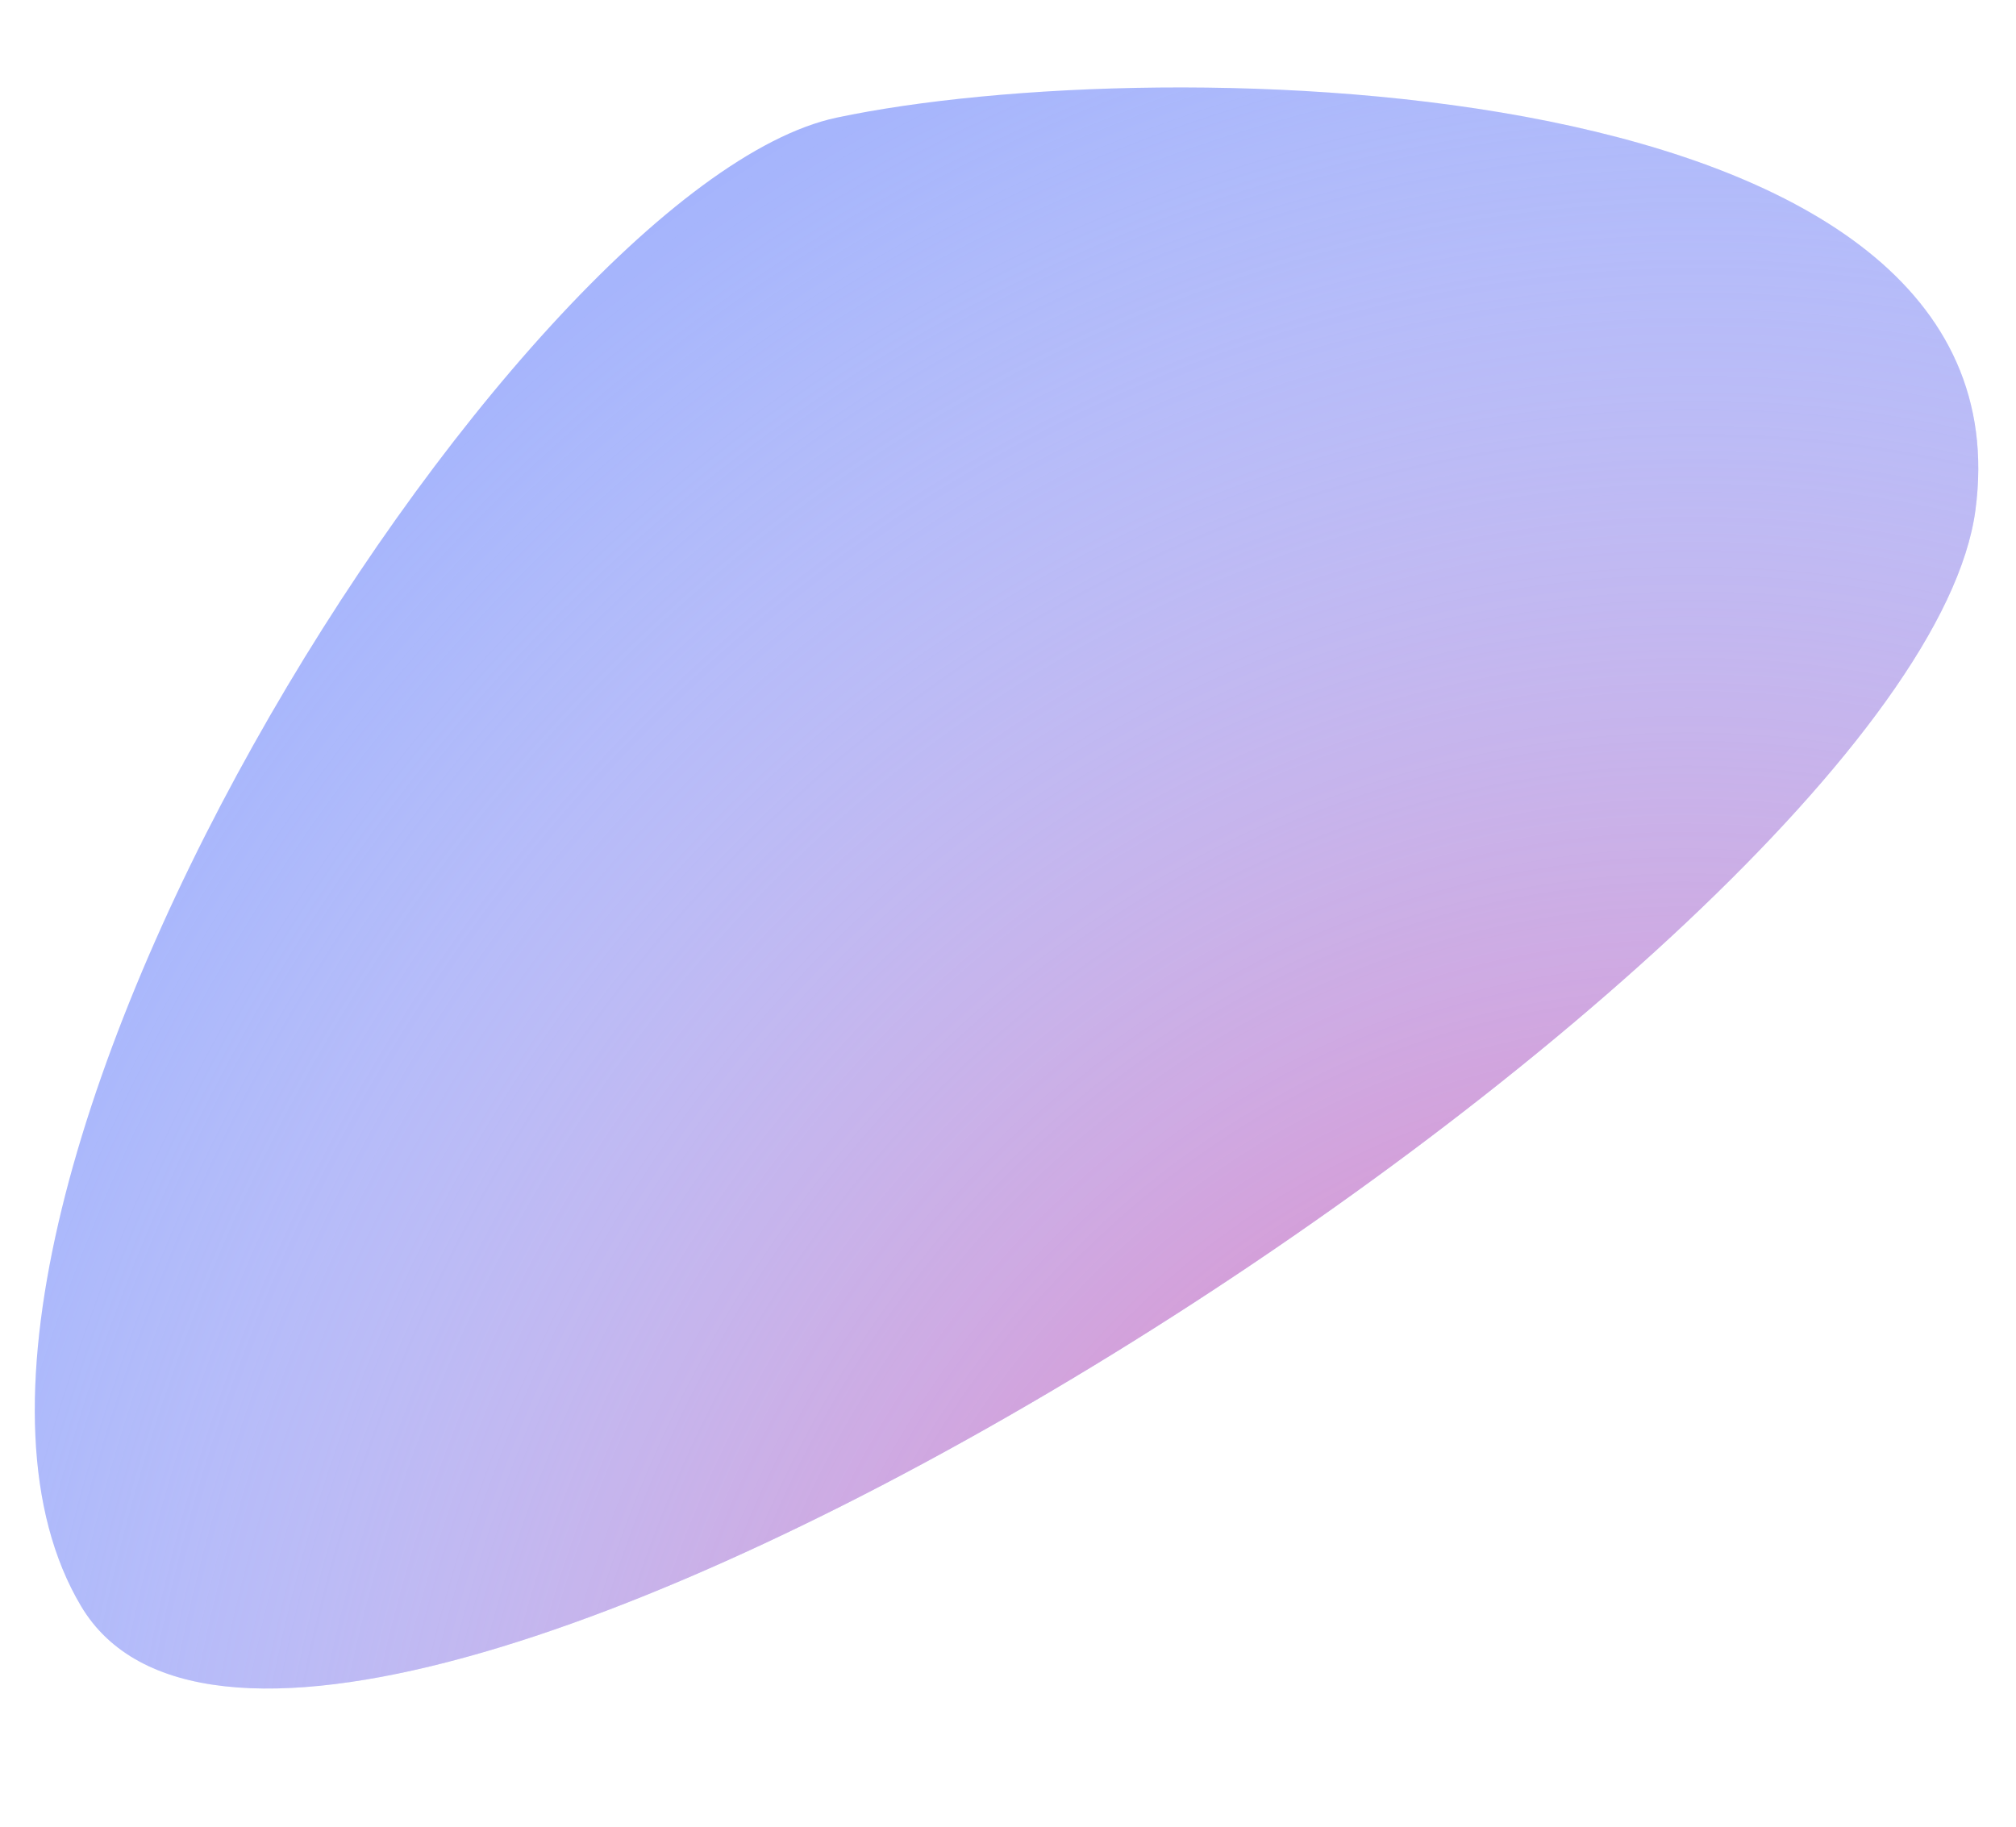 <svg width="160" height="145" viewBox="0 0 160 145" fill="none" xmlns="http://www.w3.org/2000/svg">
<path d="M66.399 9.338C91.958 3.914 161.469 5.16 156.782 40.485C152.095 75.81 24.388 157.631 6.434 127.494C-11.519 97.357 40.84 14.762 66.399 9.338Z" fill="#A5B4FC"/>
<path d="M66.399 9.338C91.958 3.914 161.469 5.16 156.782 40.485C152.095 75.81 24.388 157.631 6.434 127.494C-11.519 97.357 40.84 14.762 66.399 9.338Z" fill="url(#paint0_radial)"/>
<defs>
<radialGradient id="paint0_radial" cx="0" cy="0" r="1" gradientUnits="userSpaceOnUse" gradientTransform="translate(130.998 157) rotate(-74.449) scale(169.713 152.261)">
<stop stop-color="#EC4899"/>
<stop offset="1" stop-color="white" stop-opacity="0"/>
</radialGradient>
</defs>
</svg>
